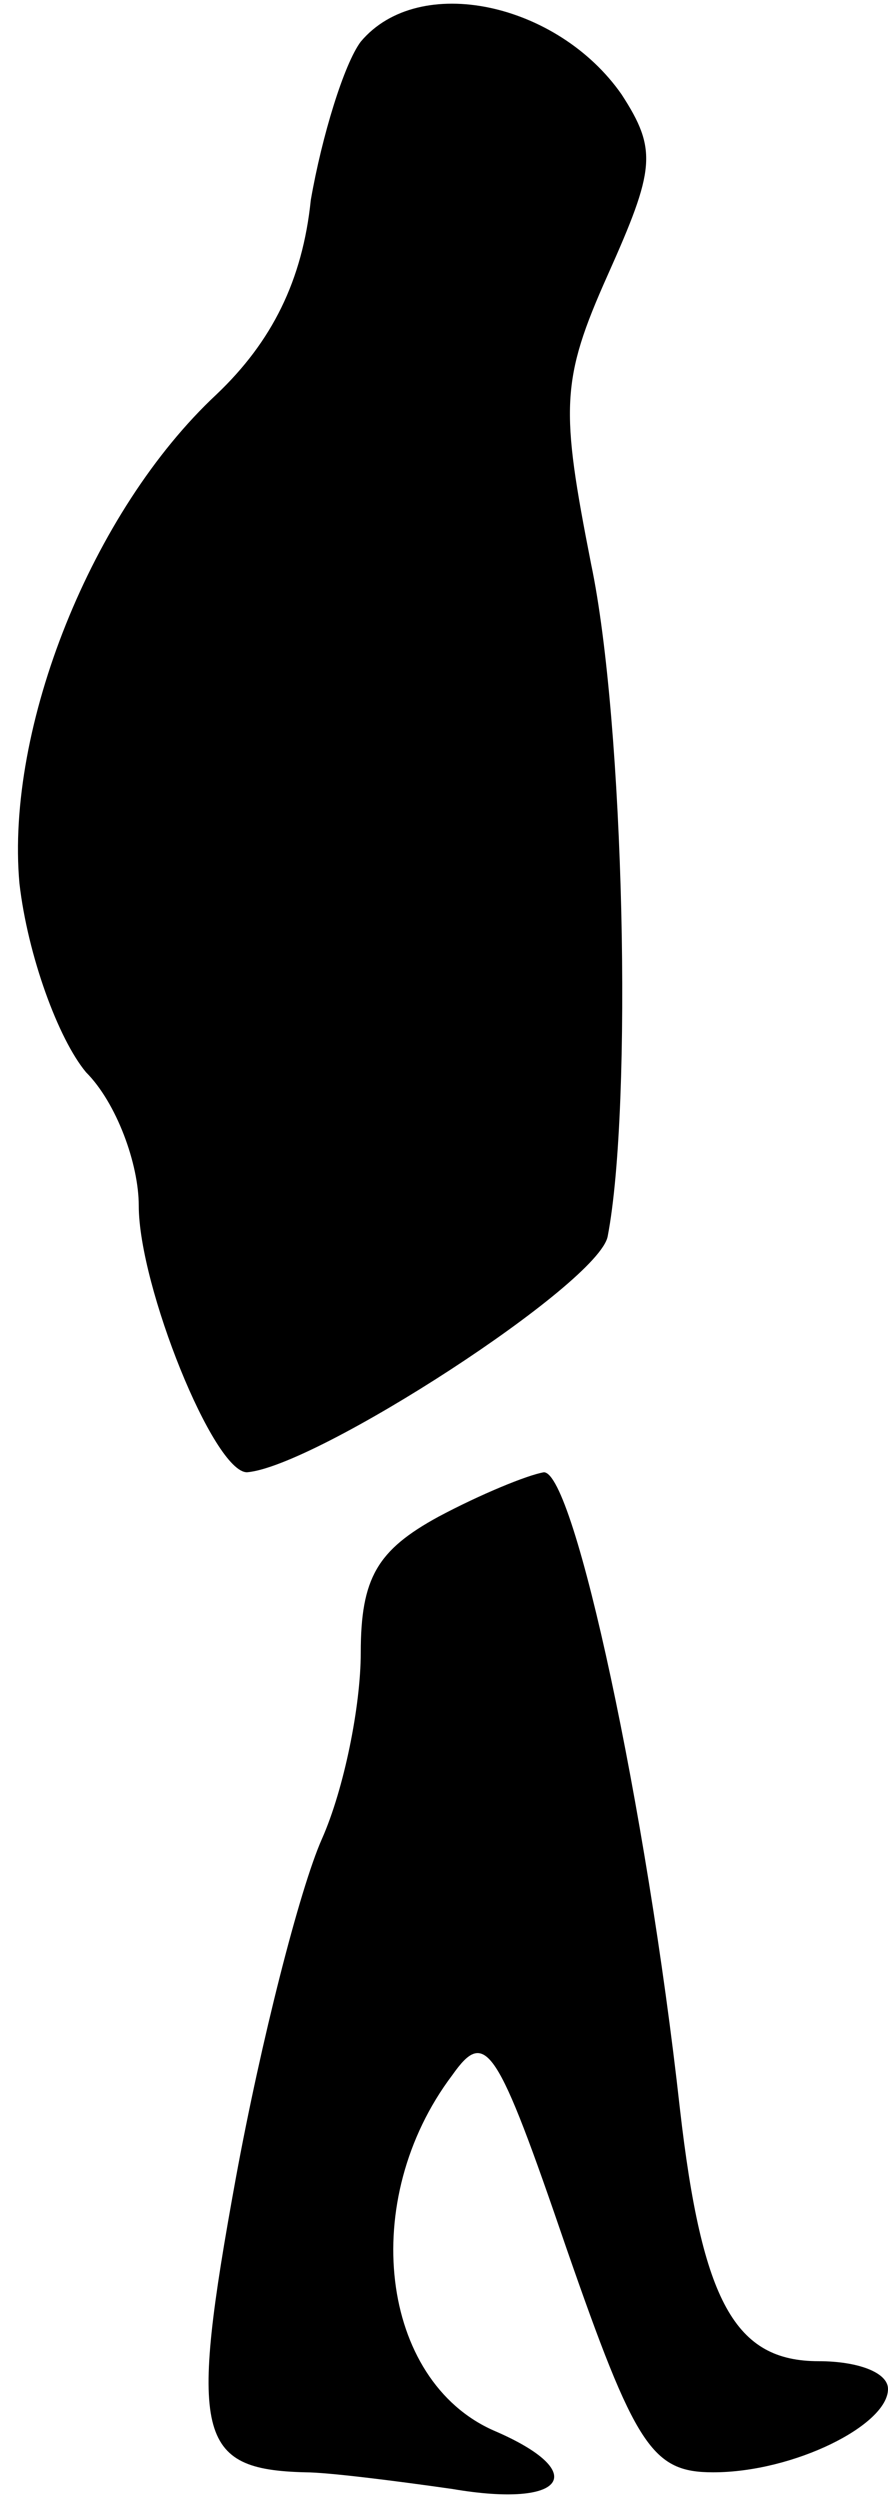 <?xml version="1.0" standalone="no"?>
<!DOCTYPE svg PUBLIC "-//W3C//DTD SVG 20010904//EN"
 "http://www.w3.org/TR/2001/REC-SVG-20010904/DTD/svg10.dtd">
<svg version="1.0" xmlns="http://www.w3.org/2000/svg"
 width="32pt" height="90pt" viewBox="0 0 32 90"
 preserveAspectRatio="xMidYMid meet">
<g transform="translate(0,90) scale(0.1,-0.1)"
fill="#000000" stroke="none">
<path fill="#000000" stroke="none" d="M130 885 c-6 -8 -14 -34 -18 -57 -3
-29 -14 -51 -34 -70 -45 -42 -76 -120 -71 -176 3 -26 14 -56 24 -68 11 -11 19
-33 19 -48 0 -29 27 -96 39 -96 25 2 127 68 130 85 9 47 6 185 -6 242 -11 56
-11 66 6 104 17 38 18 45 5 65 -23 33 -73 44 -94 19z"/>
<path fill="#000000" stroke="none" d="M158 354 c-22 -12 -28 -22 -28 -49 0
-19 -6 -49 -14 -67 -8 -18 -22 -73 -31 -122 -17 -93 -14 -105 25 -106 8 0 32
-3 53 -6 41 -7 50 6 15 21 -41 18 -49 83 -15 128 12 17 16 11 41 -62 25 -72
31 -81 53 -81 29 0 63 17 63 30 0 6 -11 10 -25 10 -30 0 -42 21 -50 91 -12
108 -38 229 -49 229 -6 -1 -23 -8 -38 -16z"/>
</g>
</svg>
